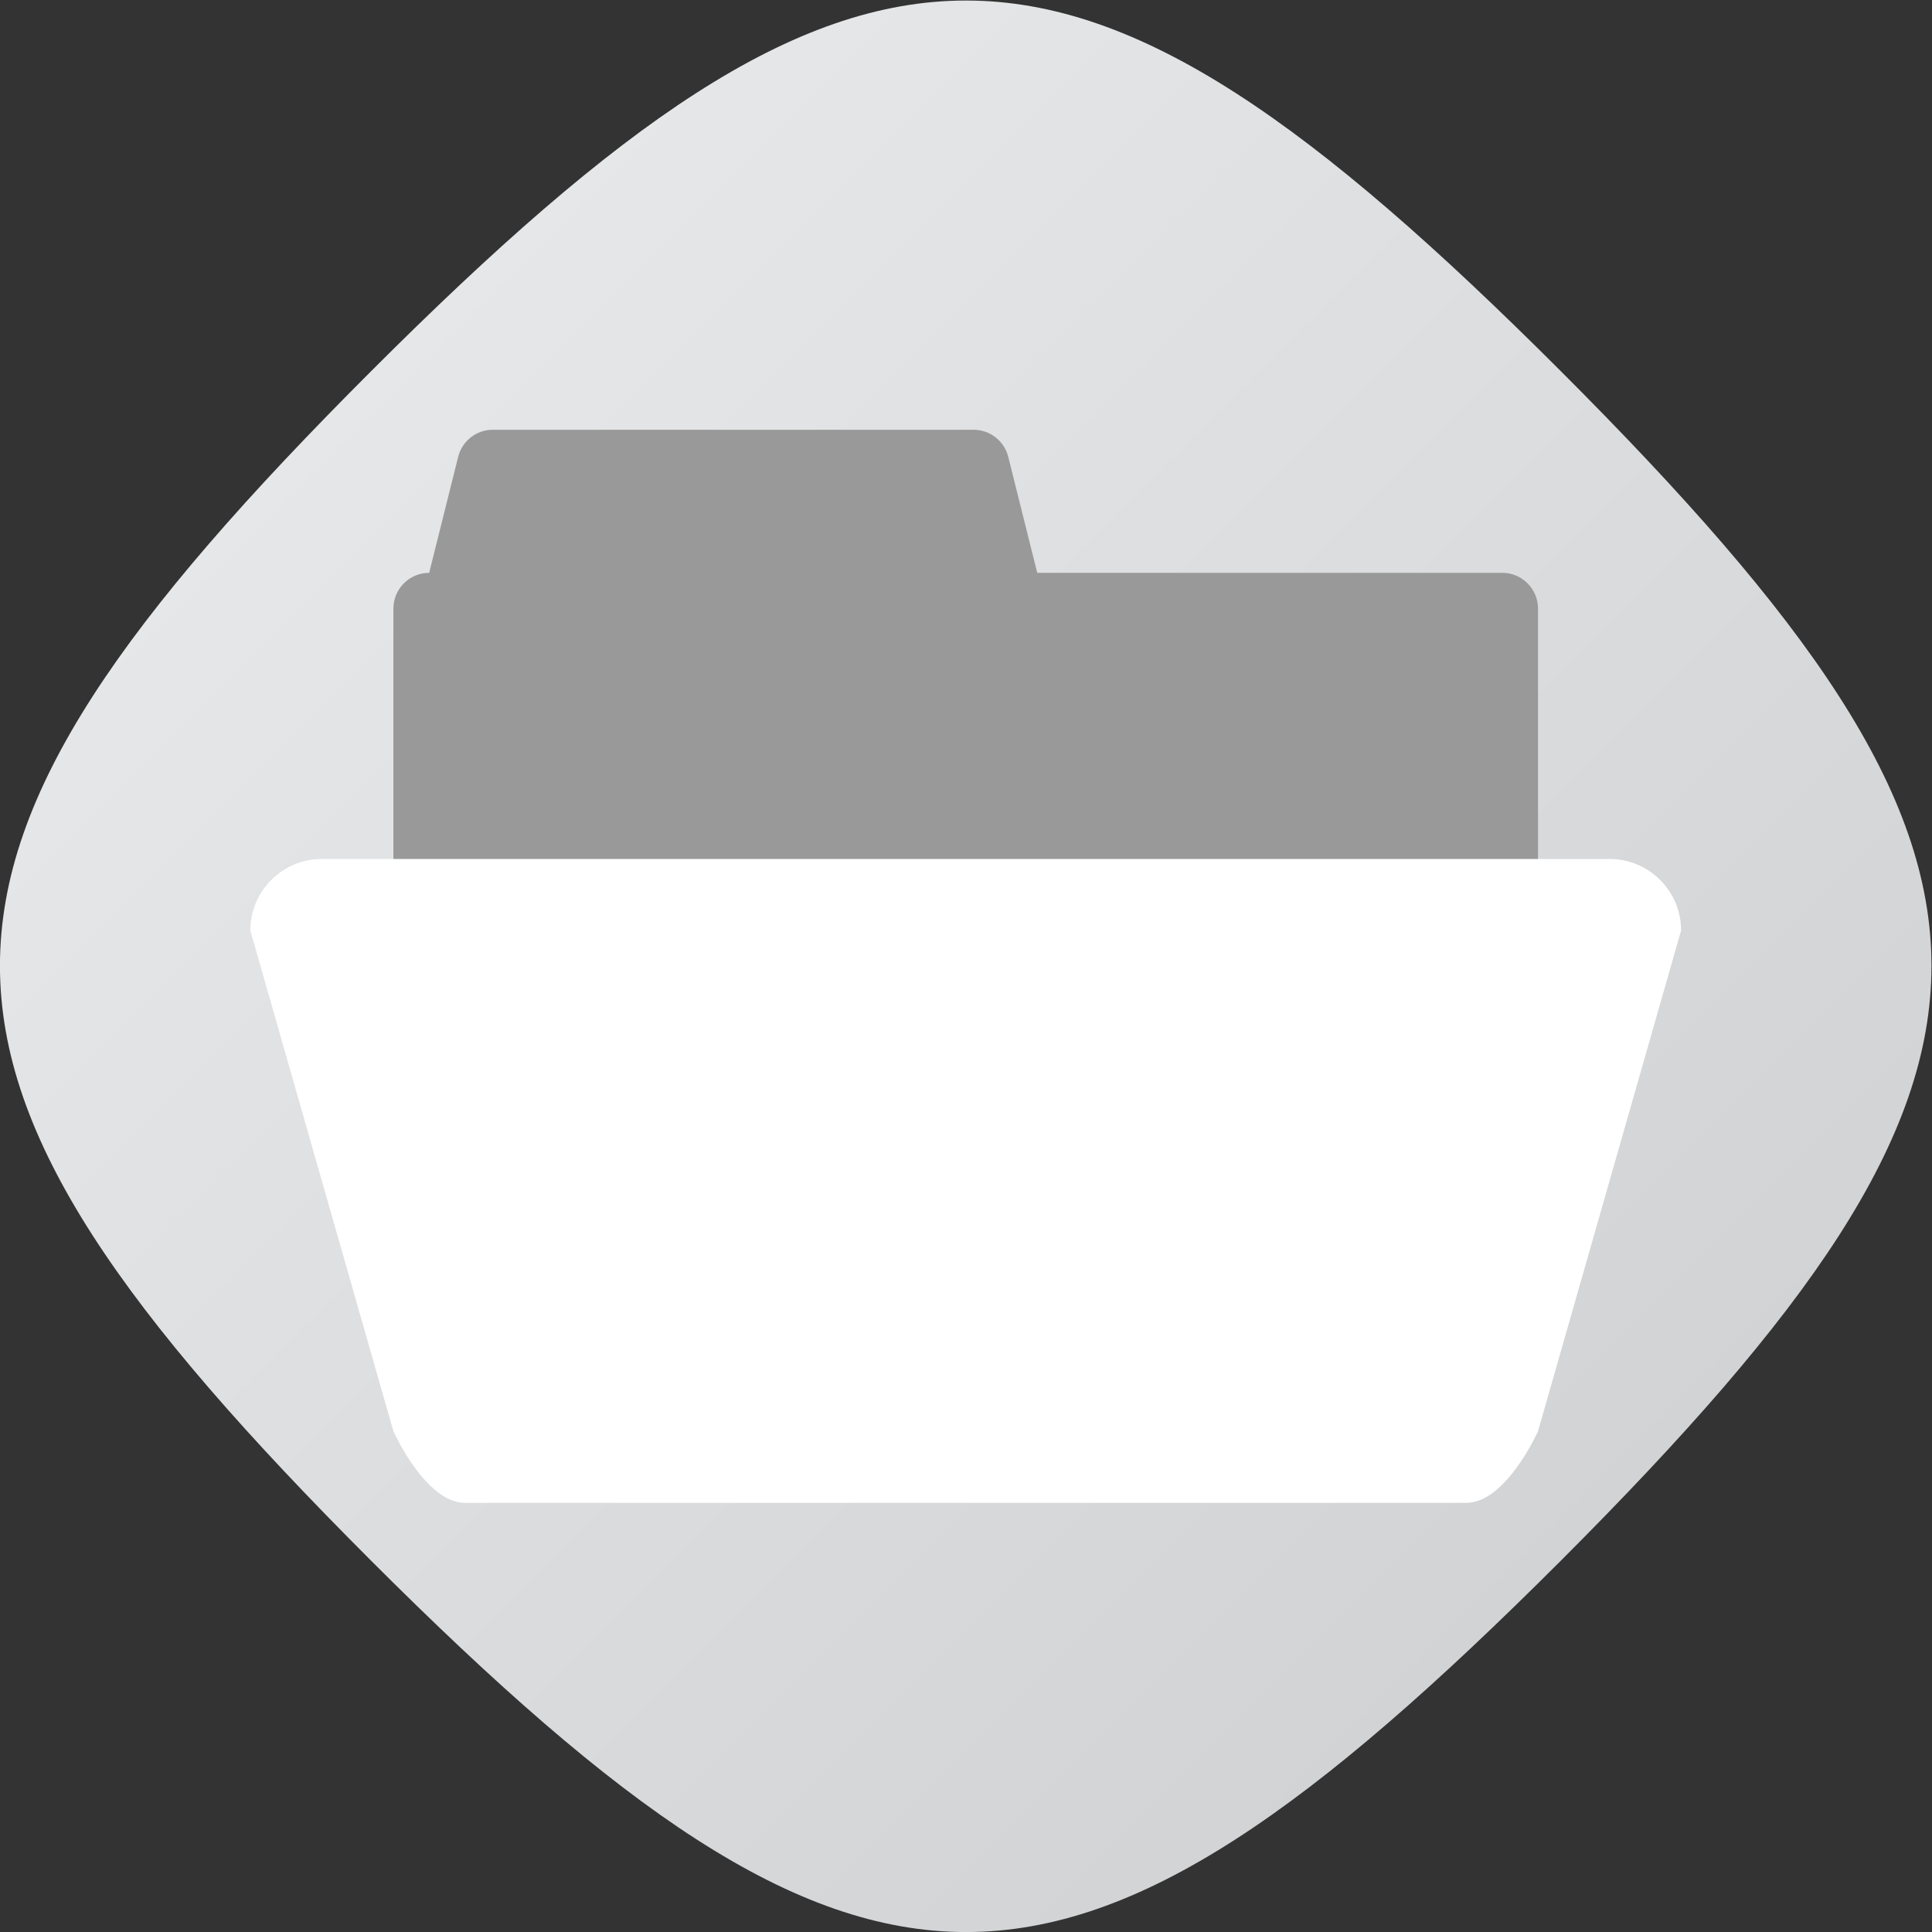 <?xml version="1.0" encoding="UTF-8" standalone="no"?>
<svg
   xmlns:dc="http://purl.org/dc/elements/1.1/"
   xmlns:cc="http://creativecommons.org/ns#"
   xmlns:rdf="http://www.w3.org/1999/02/22-rdf-syntax-ns#"
   xmlns:svg="http://www.w3.org/2000/svg"
   xmlns="http://www.w3.org/2000/svg"
   viewBox="0 0 288 288.001"
   height="288.001"
   width="288"
   xml:space="preserve"
   id="svg2"
   version="1.1"><rect x="0" y="0" width="288" height="288.001" fill="#333333" stroke="none"/><defs
     id="defs6"><clipPath
       id="clipPath18"
       clipPathUnits="userSpaceOnUse"><path
         id="path16"
         d="M 61.51,194.554 C 6.21,139.254 6.116,116.919 61.512,61.522 v 0 C 116.915,6.119 139.221,6.198 194.543,61.52 v 0 c 55.327,55.328 55.223,77.815 0.003,133.036 v 0 c -27.618,27.617 -47.06,41.442 -66.509,41.444 v 0 C 108.598,236.003 89.153,222.197 61.51,194.554" /></clipPath><linearGradient
       id="linearGradient28"
       spreadMethod="pad"
       gradientTransform="matrix(133.033,-133.033,-133.033,-133.033,61.512,194.556)"
       gradientUnits="userSpaceOnUse"
       y2="0"
       x2="1"
       y1="0"
       x1="0"><stop
         id="stop24"
         offset="0"
         style="stop-opacity:1;stop-color:#e6e7e8" /><stop
         id="stop26"
         offset="1"
         style="stop-opacity:1;stop-color:#d1d3d4" /></linearGradient><clipPath
       id="clipPath38"
       clipPathUnits="userSpaceOnUse"><path
         id="path36"
         d="M 0,256 H 256 V 0 H 0 Z" /></clipPath></defs><g
     transform="matrix(1.333,0,0,-1.333,-26.667,314.667)"
     id="g10"><g
       id="g12"><g
         clip-path="url(#clipPath18)"
         id="g14"><g
           id="g20"><g
             id="g22"><path
               id="path30"
               style="fill:url(#linearGradient28);stroke:none"
               d="M 61.51,194.554 C 6.21,139.254 6.116,116.919 61.512,61.522 v 0 C 116.915,6.119 139.221,6.198 194.543,61.52 v 0 c 55.327,55.328 55.223,77.815 0.003,133.036 v 0 c -27.618,27.617 -47.06,41.442 -66.509,41.444 v 0 C 108.598,236.003 89.153,222.197 61.51,194.554" /></g></g></g></g><g
       id="g32"><g
         clip-path="url(#clipPath38)"
         id="g34"><g
           transform="translate(188,172)"
           id="g40"><path
             id="path42"
             style="fill:#999999;fill-opacity:1;fill-rule:nonzero;stroke:none"
             d="m 0,0 h -52 l -3.242,12.97 c -0.446,1.781 -2.046,3.03 -3.881,3.03 h -53.754 c -1.835,0 -3.436,-1.249 -3.88,-3.03 L -120,0 c -2.209,0 -4,-1.791 -4,-4 V -40 H 4 V -4 C 4,-1.791 2.209,0 0,0" /></g><g
           transform="translate(200,140)"
           id="g44"><path
             id="path46"
             style="fill:#ffffff;fill-opacity:1;fill-rule:nonzero;stroke:none"
             d="m 0,0 h -144 c -4.42,0 -8,-3.58 -8,-8 l 16,-56 c 0,0 3.58,-8 8,-8 h 112 c 4.42,0 8,8 8,8 L 8,-8 C 8,-3.58 4.42,0 0,0" /></g></g></g></g></svg>
